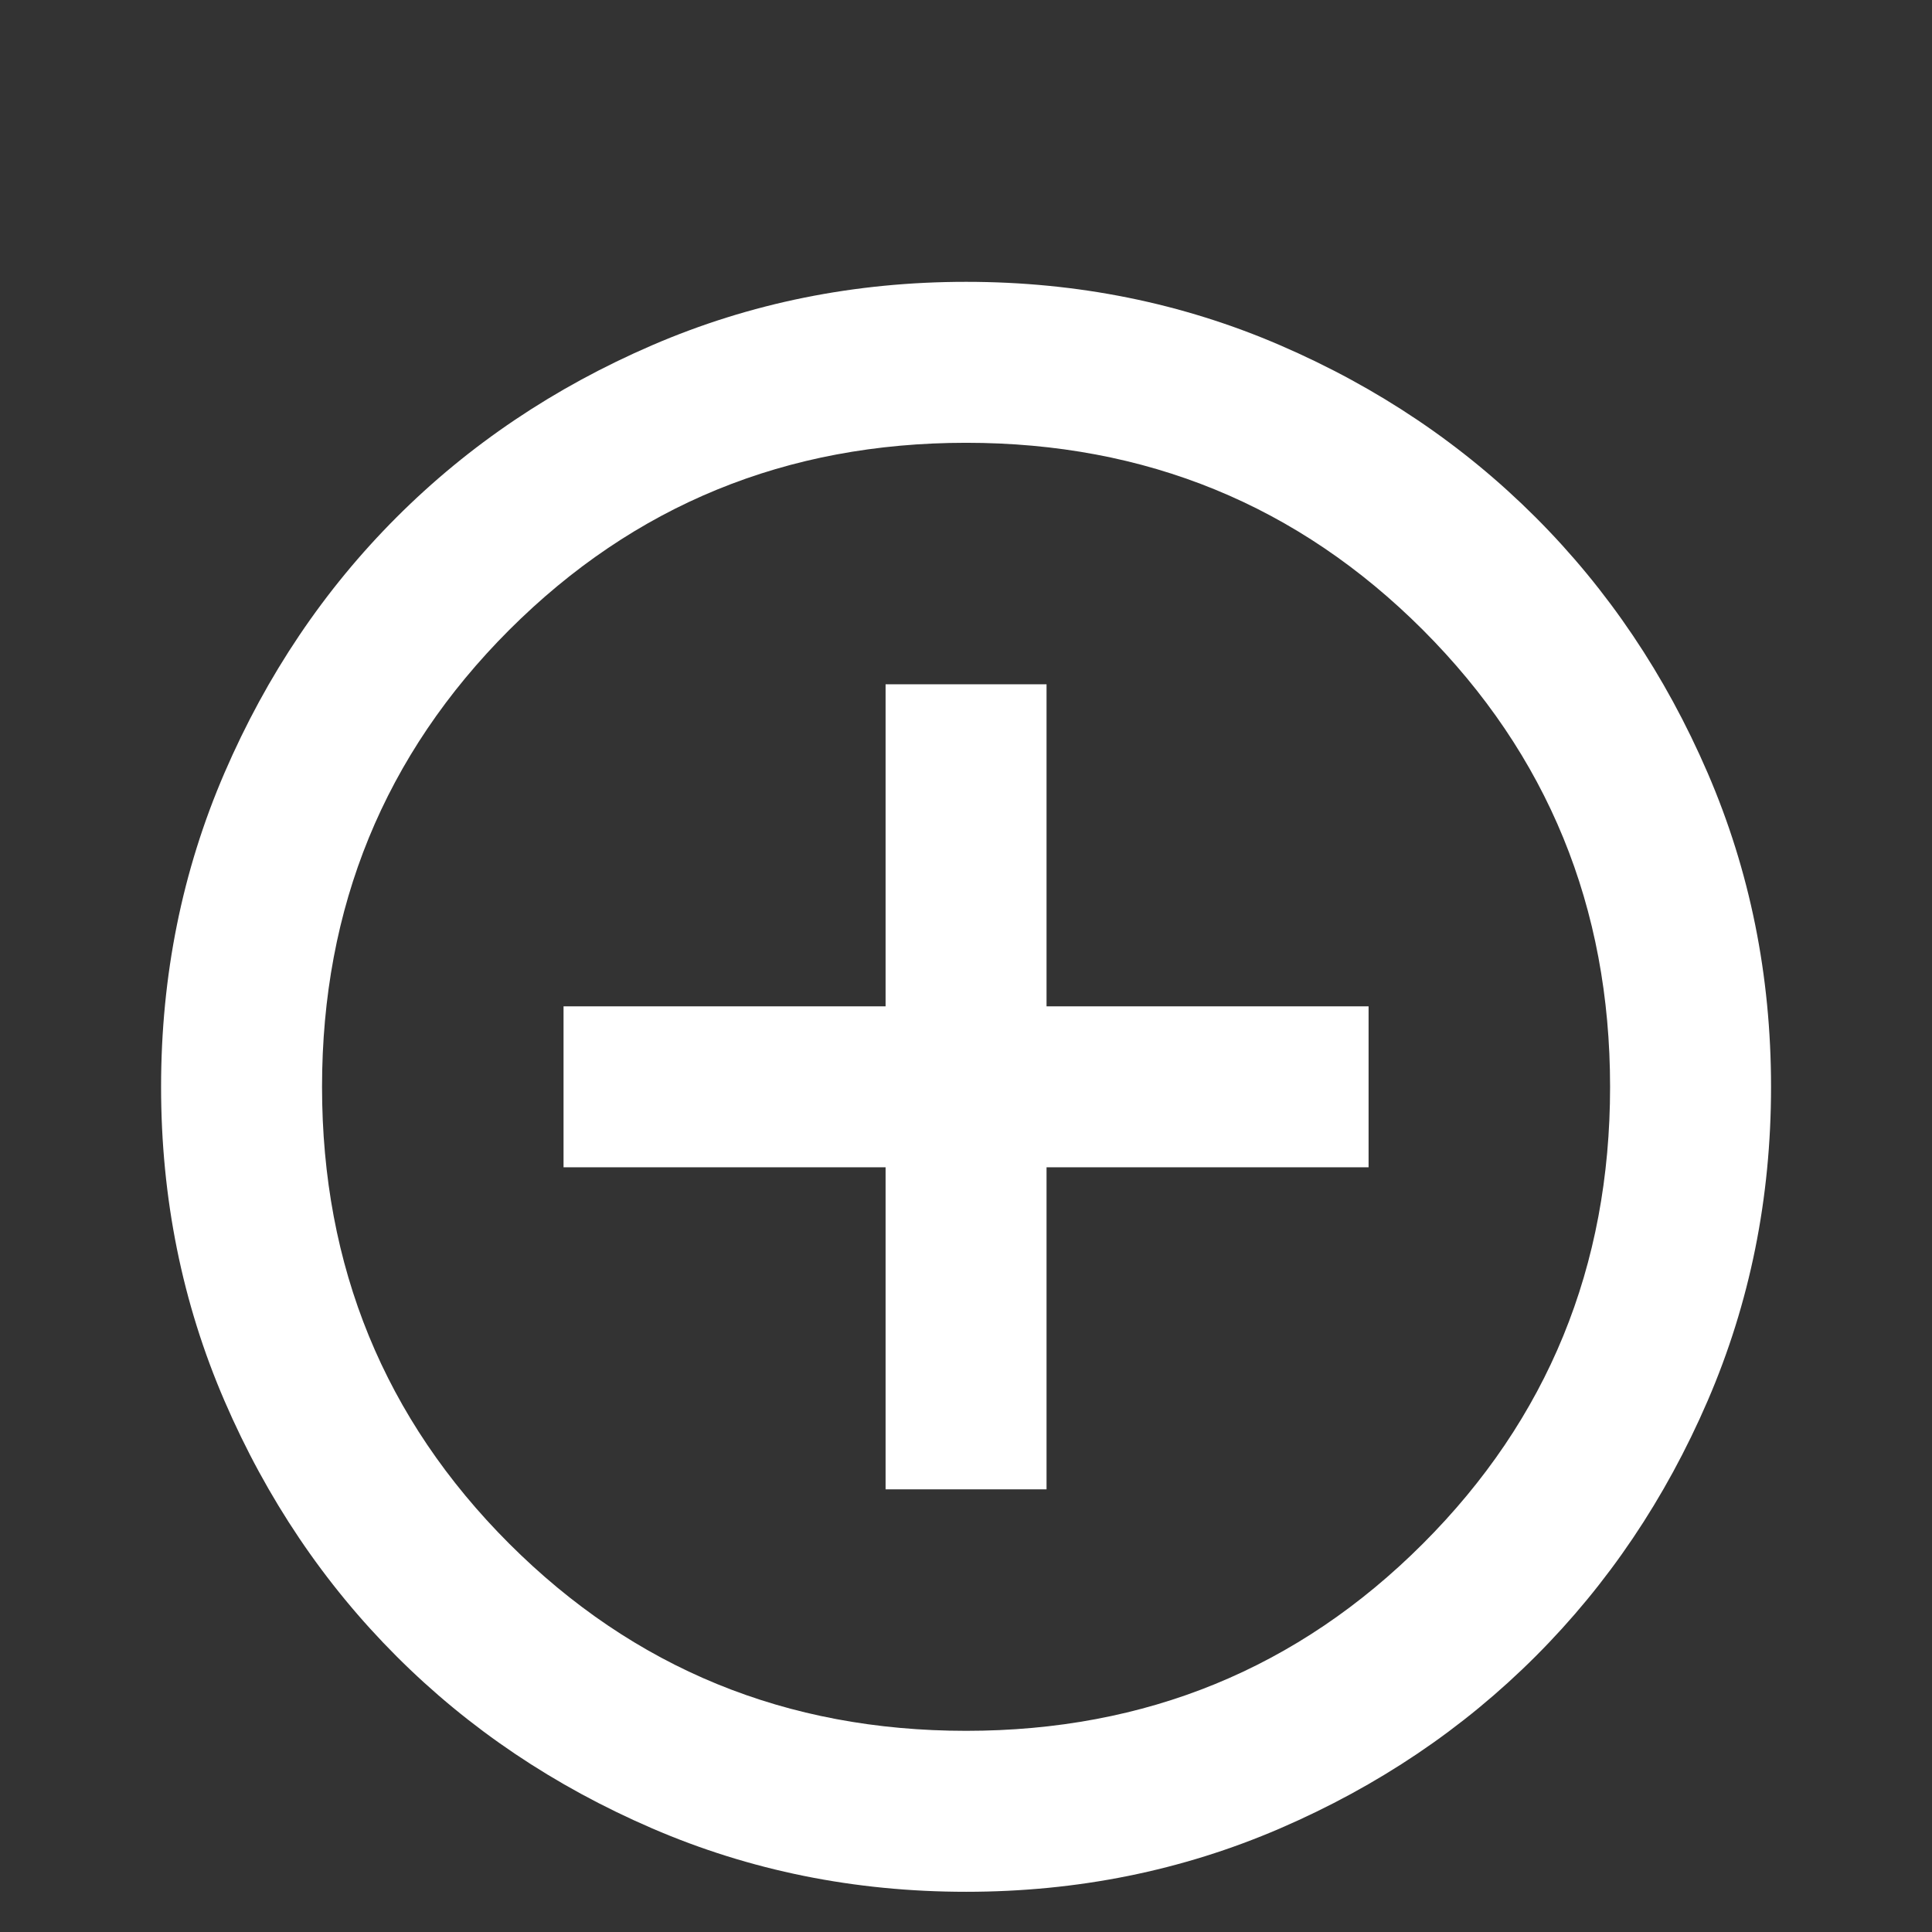 <svg width="16" height="16" viewBox="0 0 16 16" fill="none" xmlns="http://www.w3.org/2000/svg">
<rect x="0" y="0" width="16" height="16" fill="#333333" stroke="none"/>
<g id="Frame">
<path id="Vector" d="M7.334 12.334H8.667V9.667H11.334V8.334H8.667V5.667H7.334V8.334H4.667V9.667H7.334V12.334ZM8.001 15.667C7.078 15.667 6.212 15.492 5.401 15.142C4.59 14.792 3.884 14.317 3.284 13.717C2.684 13.117 2.209 12.412 1.859 11.601C1.509 10.79 1.334 9.923 1.334 9.001C1.334 8.078 1.509 7.212 1.859 6.401C2.209 5.59 2.684 4.884 3.284 4.284C3.884 3.684 4.59 3.209 5.401 2.859C6.212 2.509 7.078 2.334 8.001 2.334C8.923 2.334 9.79 2.509 10.601 2.859C11.412 3.209 12.117 3.684 12.717 4.284C13.317 4.884 13.792 5.59 14.142 6.401C14.492 7.212 14.667 8.078 14.667 9.001C14.667 9.923 14.492 10.79 14.142 11.601C13.792 12.412 13.317 13.117 12.717 13.717C12.117 14.317 11.412 14.792 10.601 15.142C9.79 15.492 8.923 15.667 8.001 15.667ZM8.001 14.334C9.49 14.334 10.751 13.817 11.784 12.784C12.817 11.751 13.334 10.489 13.334 9.001C13.334 7.512 12.817 6.251 11.784 5.217C10.751 4.184 9.49 3.667 8.001 3.667C6.512 3.667 5.251 4.184 4.217 5.217C3.184 6.251 2.667 7.512 2.667 9.001C2.667 10.489 3.184 11.751 4.217 12.784C5.251 13.817 6.512 14.334 8.001 14.334Z" fill="white"/>
</g>
</svg>
